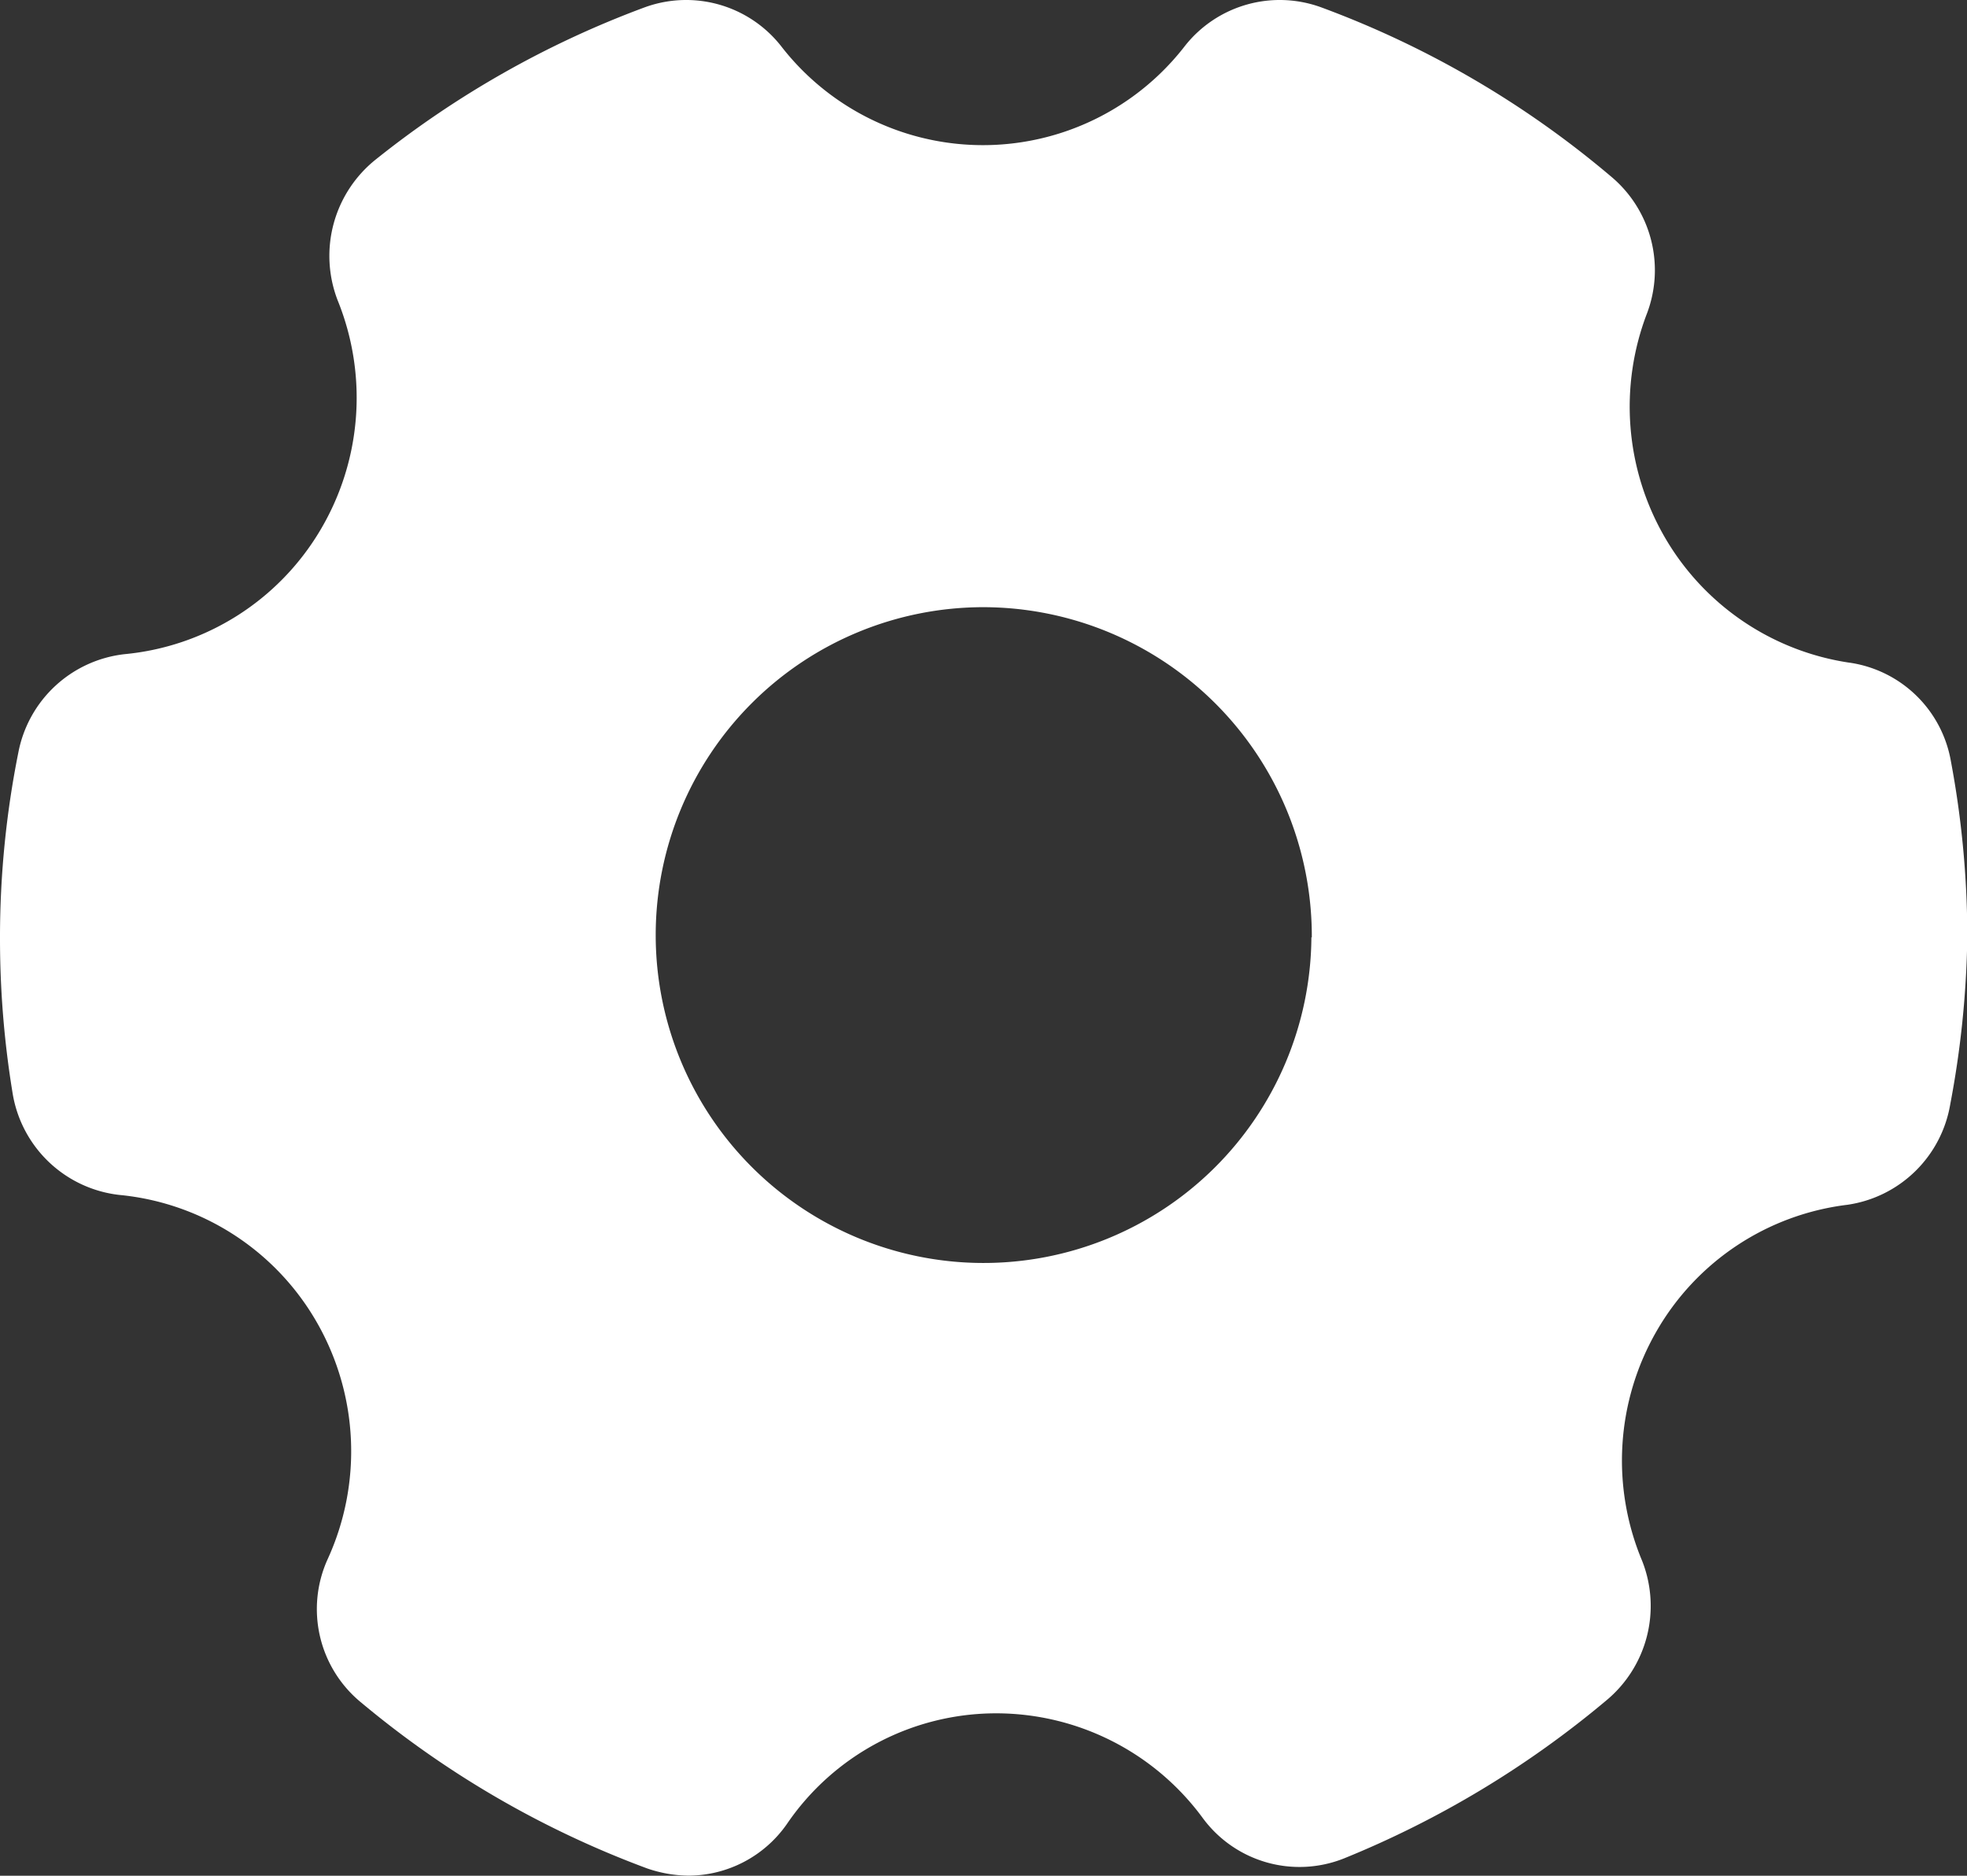 <svg xmlns="http://www.w3.org/2000/svg" width="19.343" height="18.443" viewBox="0 0 19.343 18.443">
  <rect x="0" y="0" width="19.343" height="18.443" fill="#333333" stroke="none"/>
  <g id="settings_white" transform="translate(-1 -1.804)">
    <path id="Path_465" data-name="Path 465" d="M19.189,8.32a2.527,2.527,0,0,1-1.82-1.237,2.561,2.561,0,0,1-.172-2.2,1.2,1.2,0,0,0-.355-1.344A9.495,9.495,0,0,0,14,1.879a1.188,1.188,0,0,0-1.348.377,2.51,2.51,0,0,1-3.972,0,1.188,1.188,0,0,0-1.348-.377A9.537,9.537,0,0,0,4.694,3.373a1.213,1.213,0,0,0-.374,1.383,2.548,2.548,0,0,1-.177,2.272A2.513,2.513,0,0,1,2.225,8.236,1.2,1.2,0,0,0,1.181,9.2,9.242,9.242,0,0,0,1,11.021a9.361,9.361,0,0,0,.123,1.526,1.2,1.2,0,0,0,1.051,1.006,2.513,2.513,0,0,1,1.943,1.255,2.548,2.548,0,0,1,.107,2.322,1.187,1.187,0,0,0,.329,1.415,9.565,9.565,0,0,0,2.811,1.63,1.281,1.281,0,0,0,.406.071,1.184,1.184,0,0,0,.967-.506A2.49,2.49,0,0,1,10.8,18.65a2.522,2.522,0,0,1,2.025,1.026,1.181,1.181,0,0,0,1.393.4A9.658,9.658,0,0,0,16.8,18.52a1.207,1.207,0,0,0,.348-1.37,2.548,2.548,0,0,1,.142-2.257,2.514,2.514,0,0,1,1.876-1.243,1.2,1.2,0,0,0,1.012-.987,9.478,9.478,0,0,0,.168-1.643,9.385,9.385,0,0,0-.162-1.735,1.184,1.184,0,0,0-.993-.965Zm-5.293,2.7a3.224,3.224,0,1,1-3.224-3.246A3.235,3.235,0,0,1,13.9,11.021Z" transform="translate(0 0)" fill="#fff"/>
  </g>
</svg>
